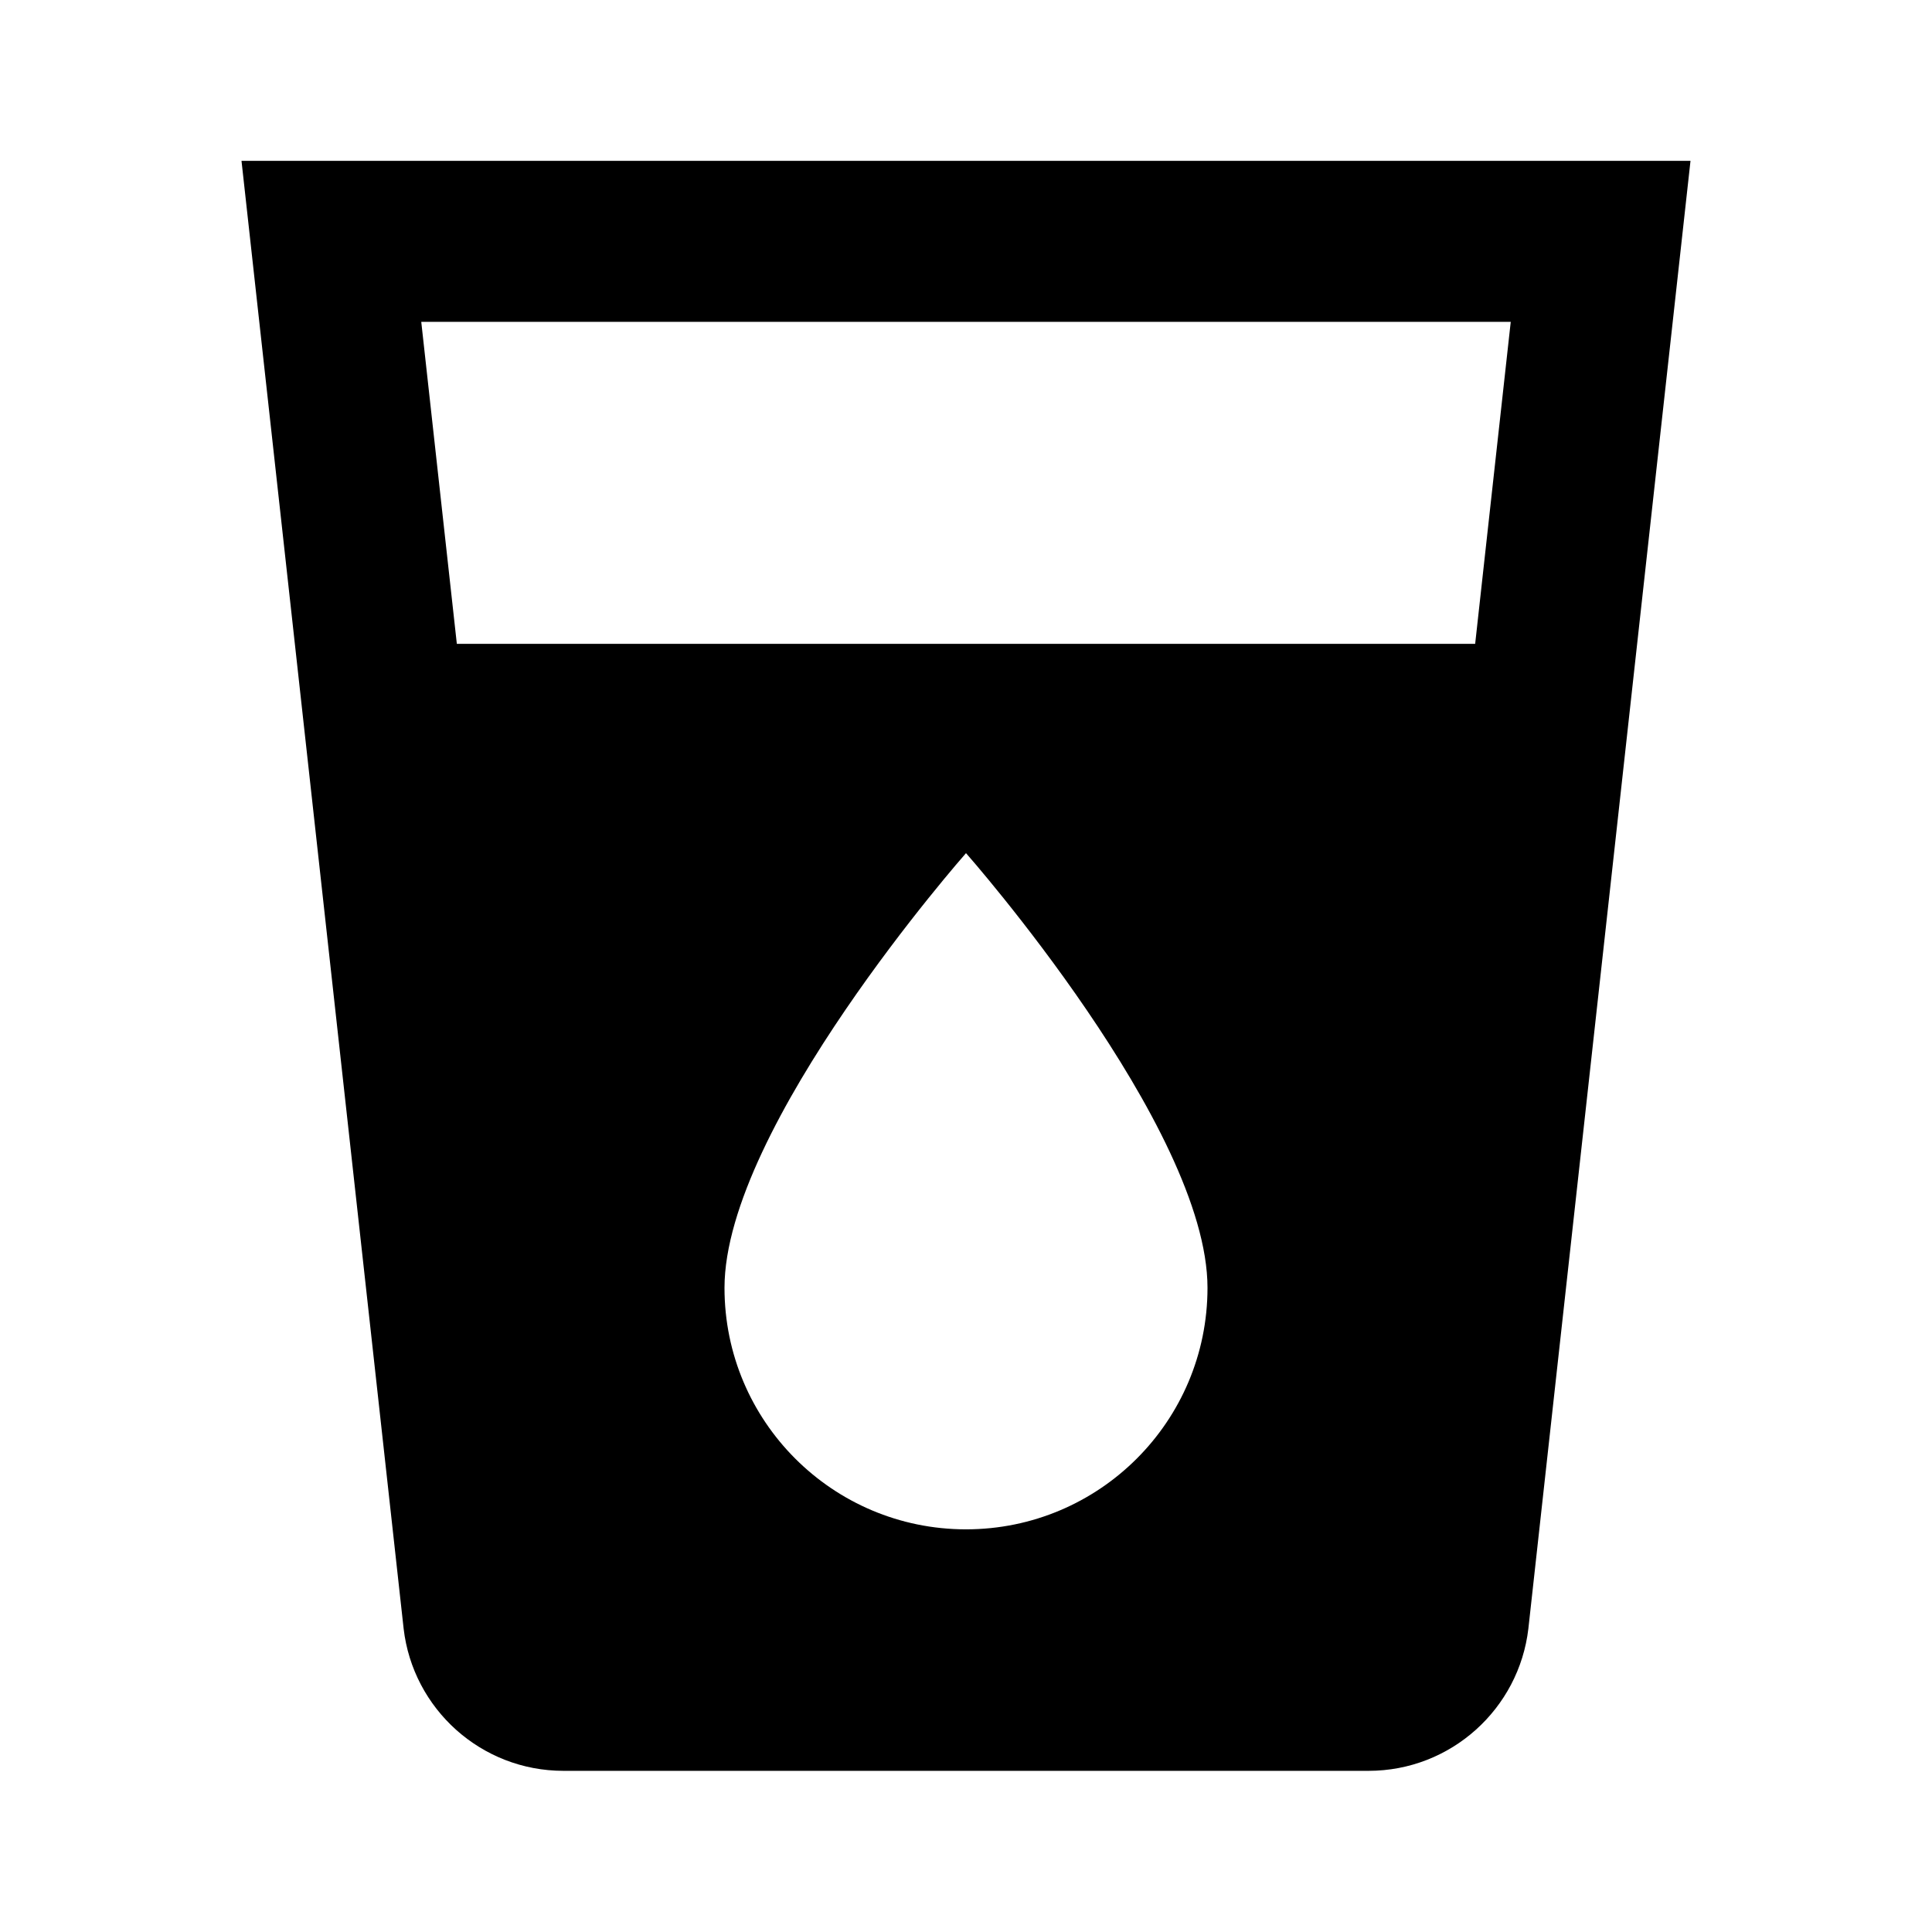 <svg xmlns="http://www.w3.org/2000/svg" xmlns:xlink="http://www.w3.org/1999/xlink" width="24" height="24" baseProfile="full" enable-background="new 0 0 24 24" version="1.1" viewBox="0 0 24 24" xml:space="preserve"><path fill="#000" fill-opacity="1" stroke-linejoin="round" stroke-width=".2" d="M 18.325,7.998L 5.675,7.998L 5.233,3.998L 18.767,3.998M 12,18.998C 10.343,18.998 9,17.655 9,15.998C 9,13.998 12,10.598 12,10.598C 12,10.598 15,13.998 15,15.998C 15,17.655 13.657,18.998 12,18.998 Z M 3,1.998L 5.014,20.231C 5.129,21.226 5.974,21.998 7,21.998L 17,21.998C 18.025,21.998 18.87,21.226 18.986,20.231L 21,1.998L 3,1.998 Z"/></svg>